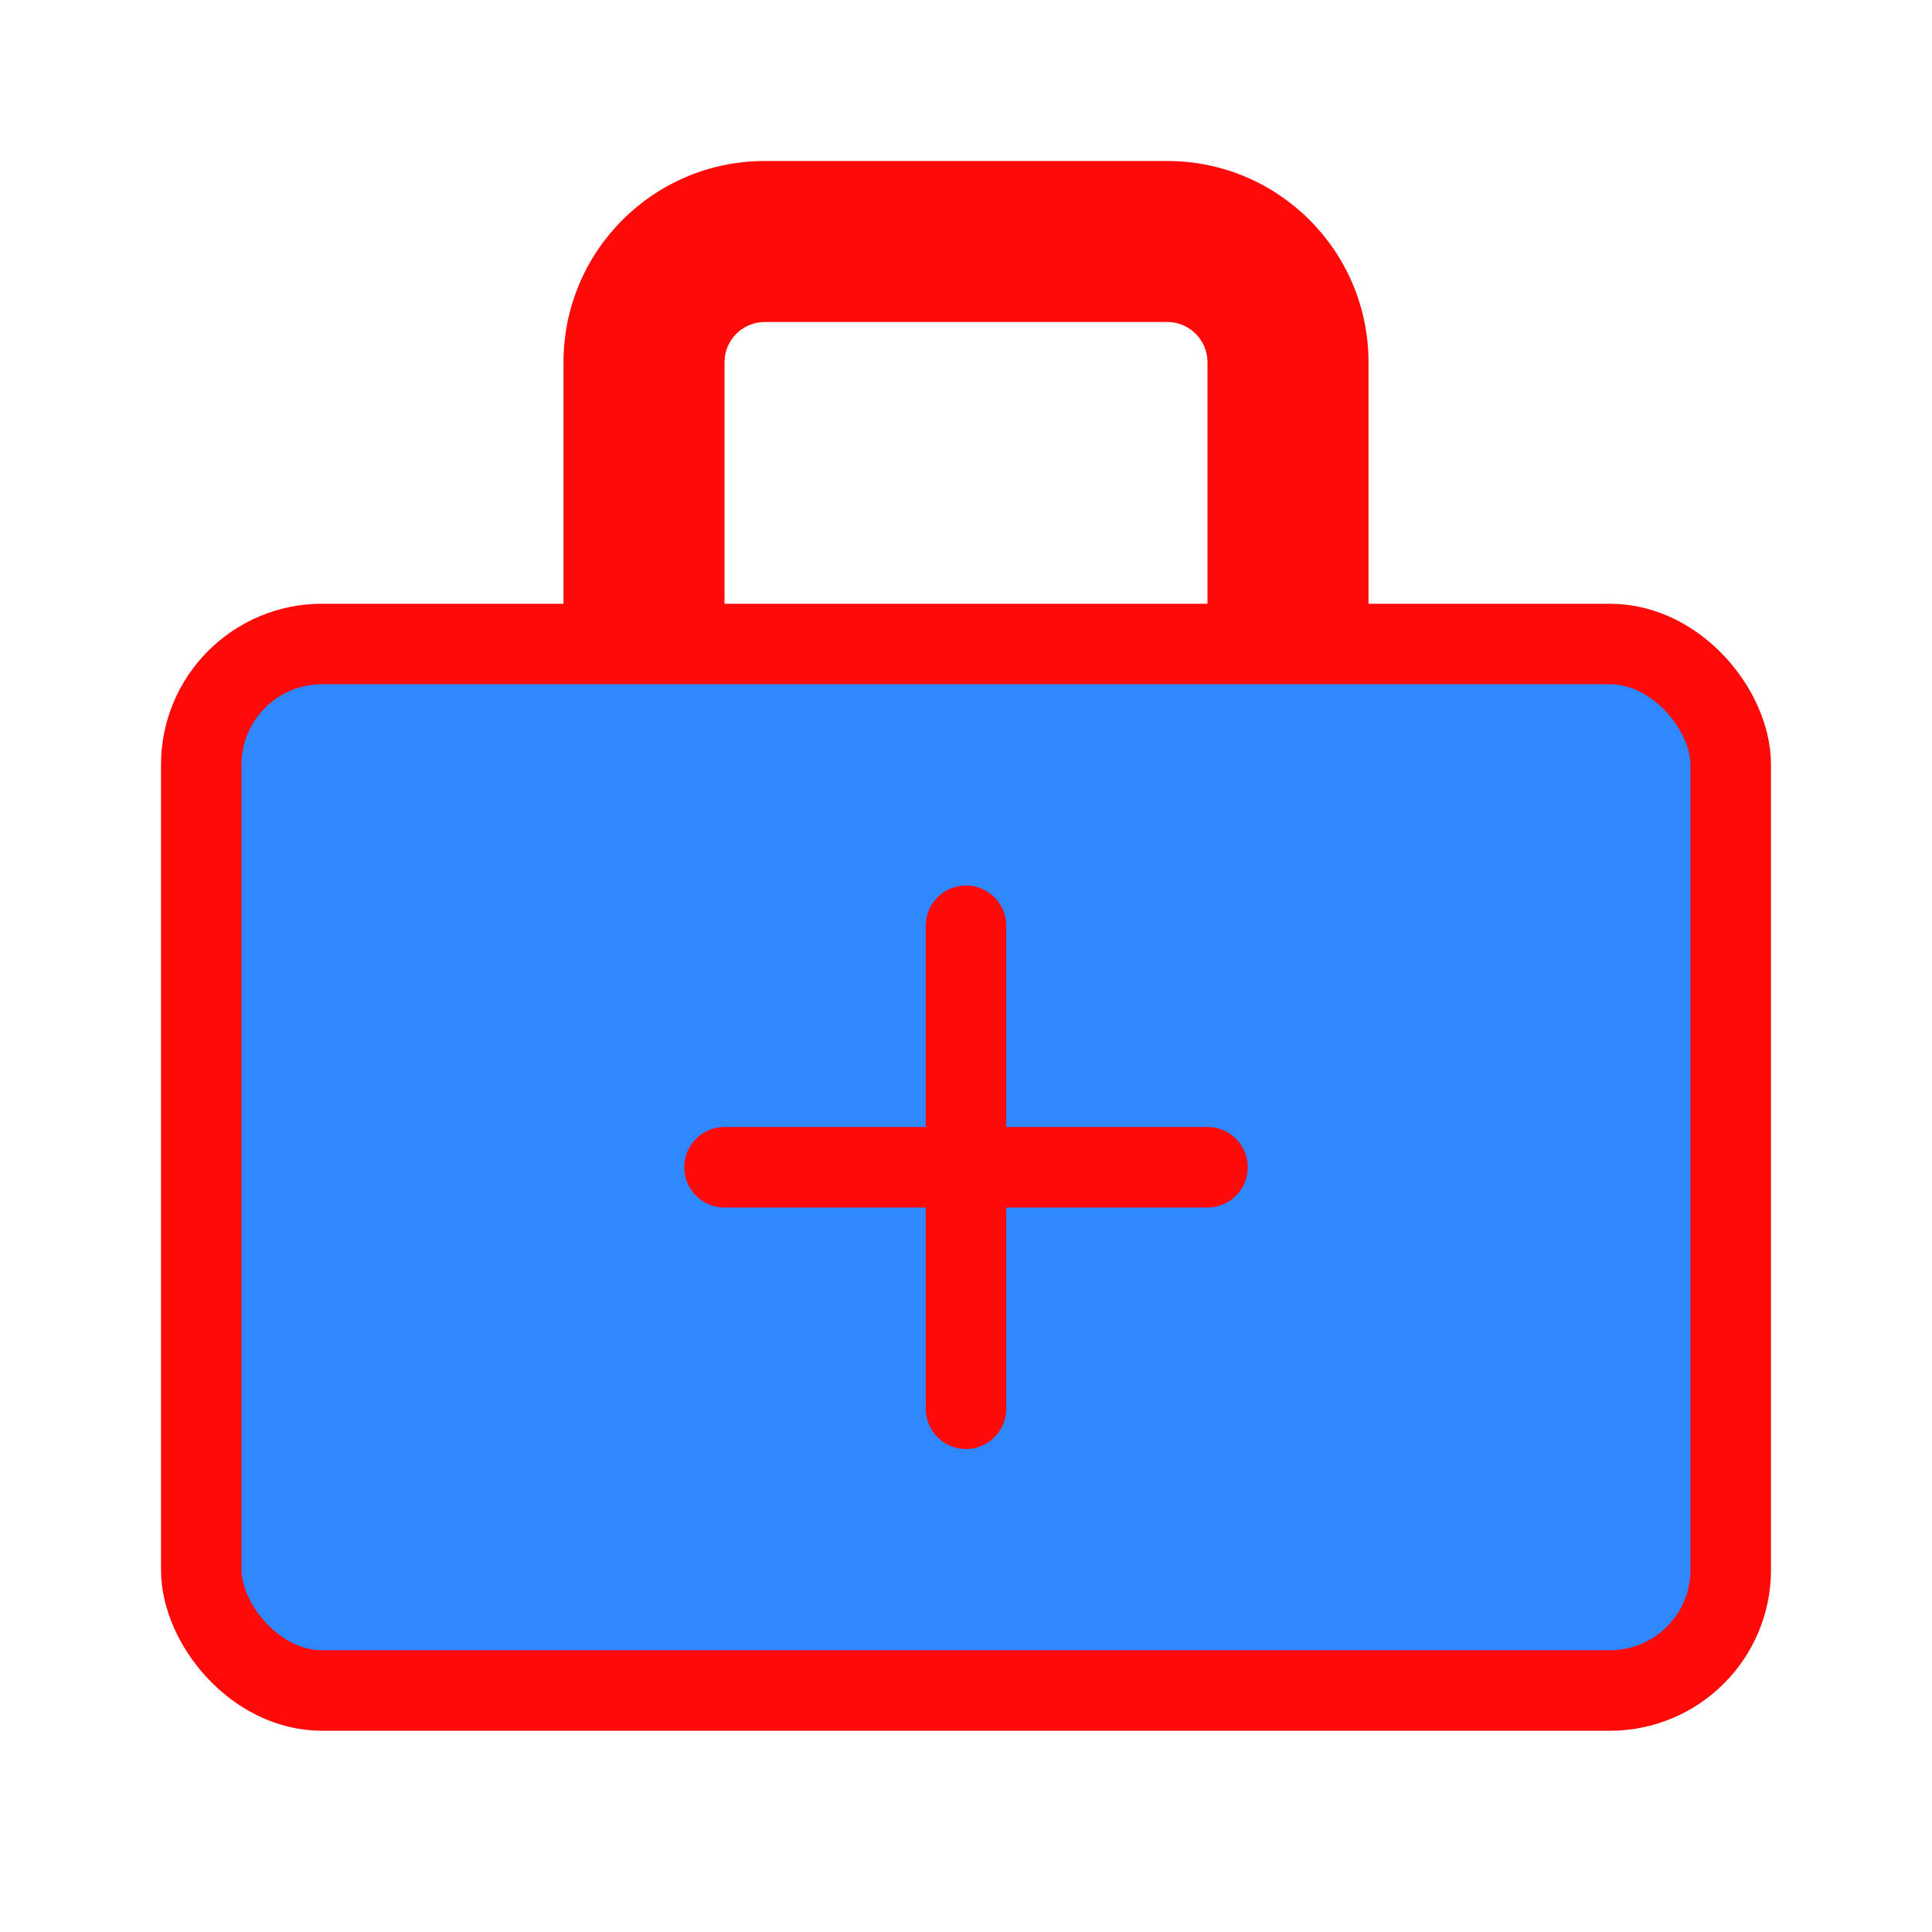 <?xml version="1.0" encoding="UTF-8"?><svg width="24" height="24" viewBox="0 0 48 48" fill="none" xmlns="http://www.w3.org/2000/svg"><rect x="5" y="16" width="38" height="26" rx="3" fill="#2F88FF" stroke="#FF0909" stroke-width="2" stroke-linejoin="round"/><path d="M19 8H29V4H19V8ZM30 9V16H34V9H30ZM18 16V9H14V16H18ZM29 8C29.552 8 30 8.448 30 9H34C34 6.239 31.761 4 29 4V8ZM19 4C16.239 4 14 6.239 14 9H18C18 8.448 18.448 8 19 8V4Z" fill="#FF0909"/><path d="M18 29L30 29" stroke="#FF0909" stroke-width="2" stroke-linecap="round" stroke-linejoin="round"/><path d="M24 23V35" stroke="#FF0909" stroke-width="2" stroke-linecap="round" stroke-linejoin="round"/></svg>